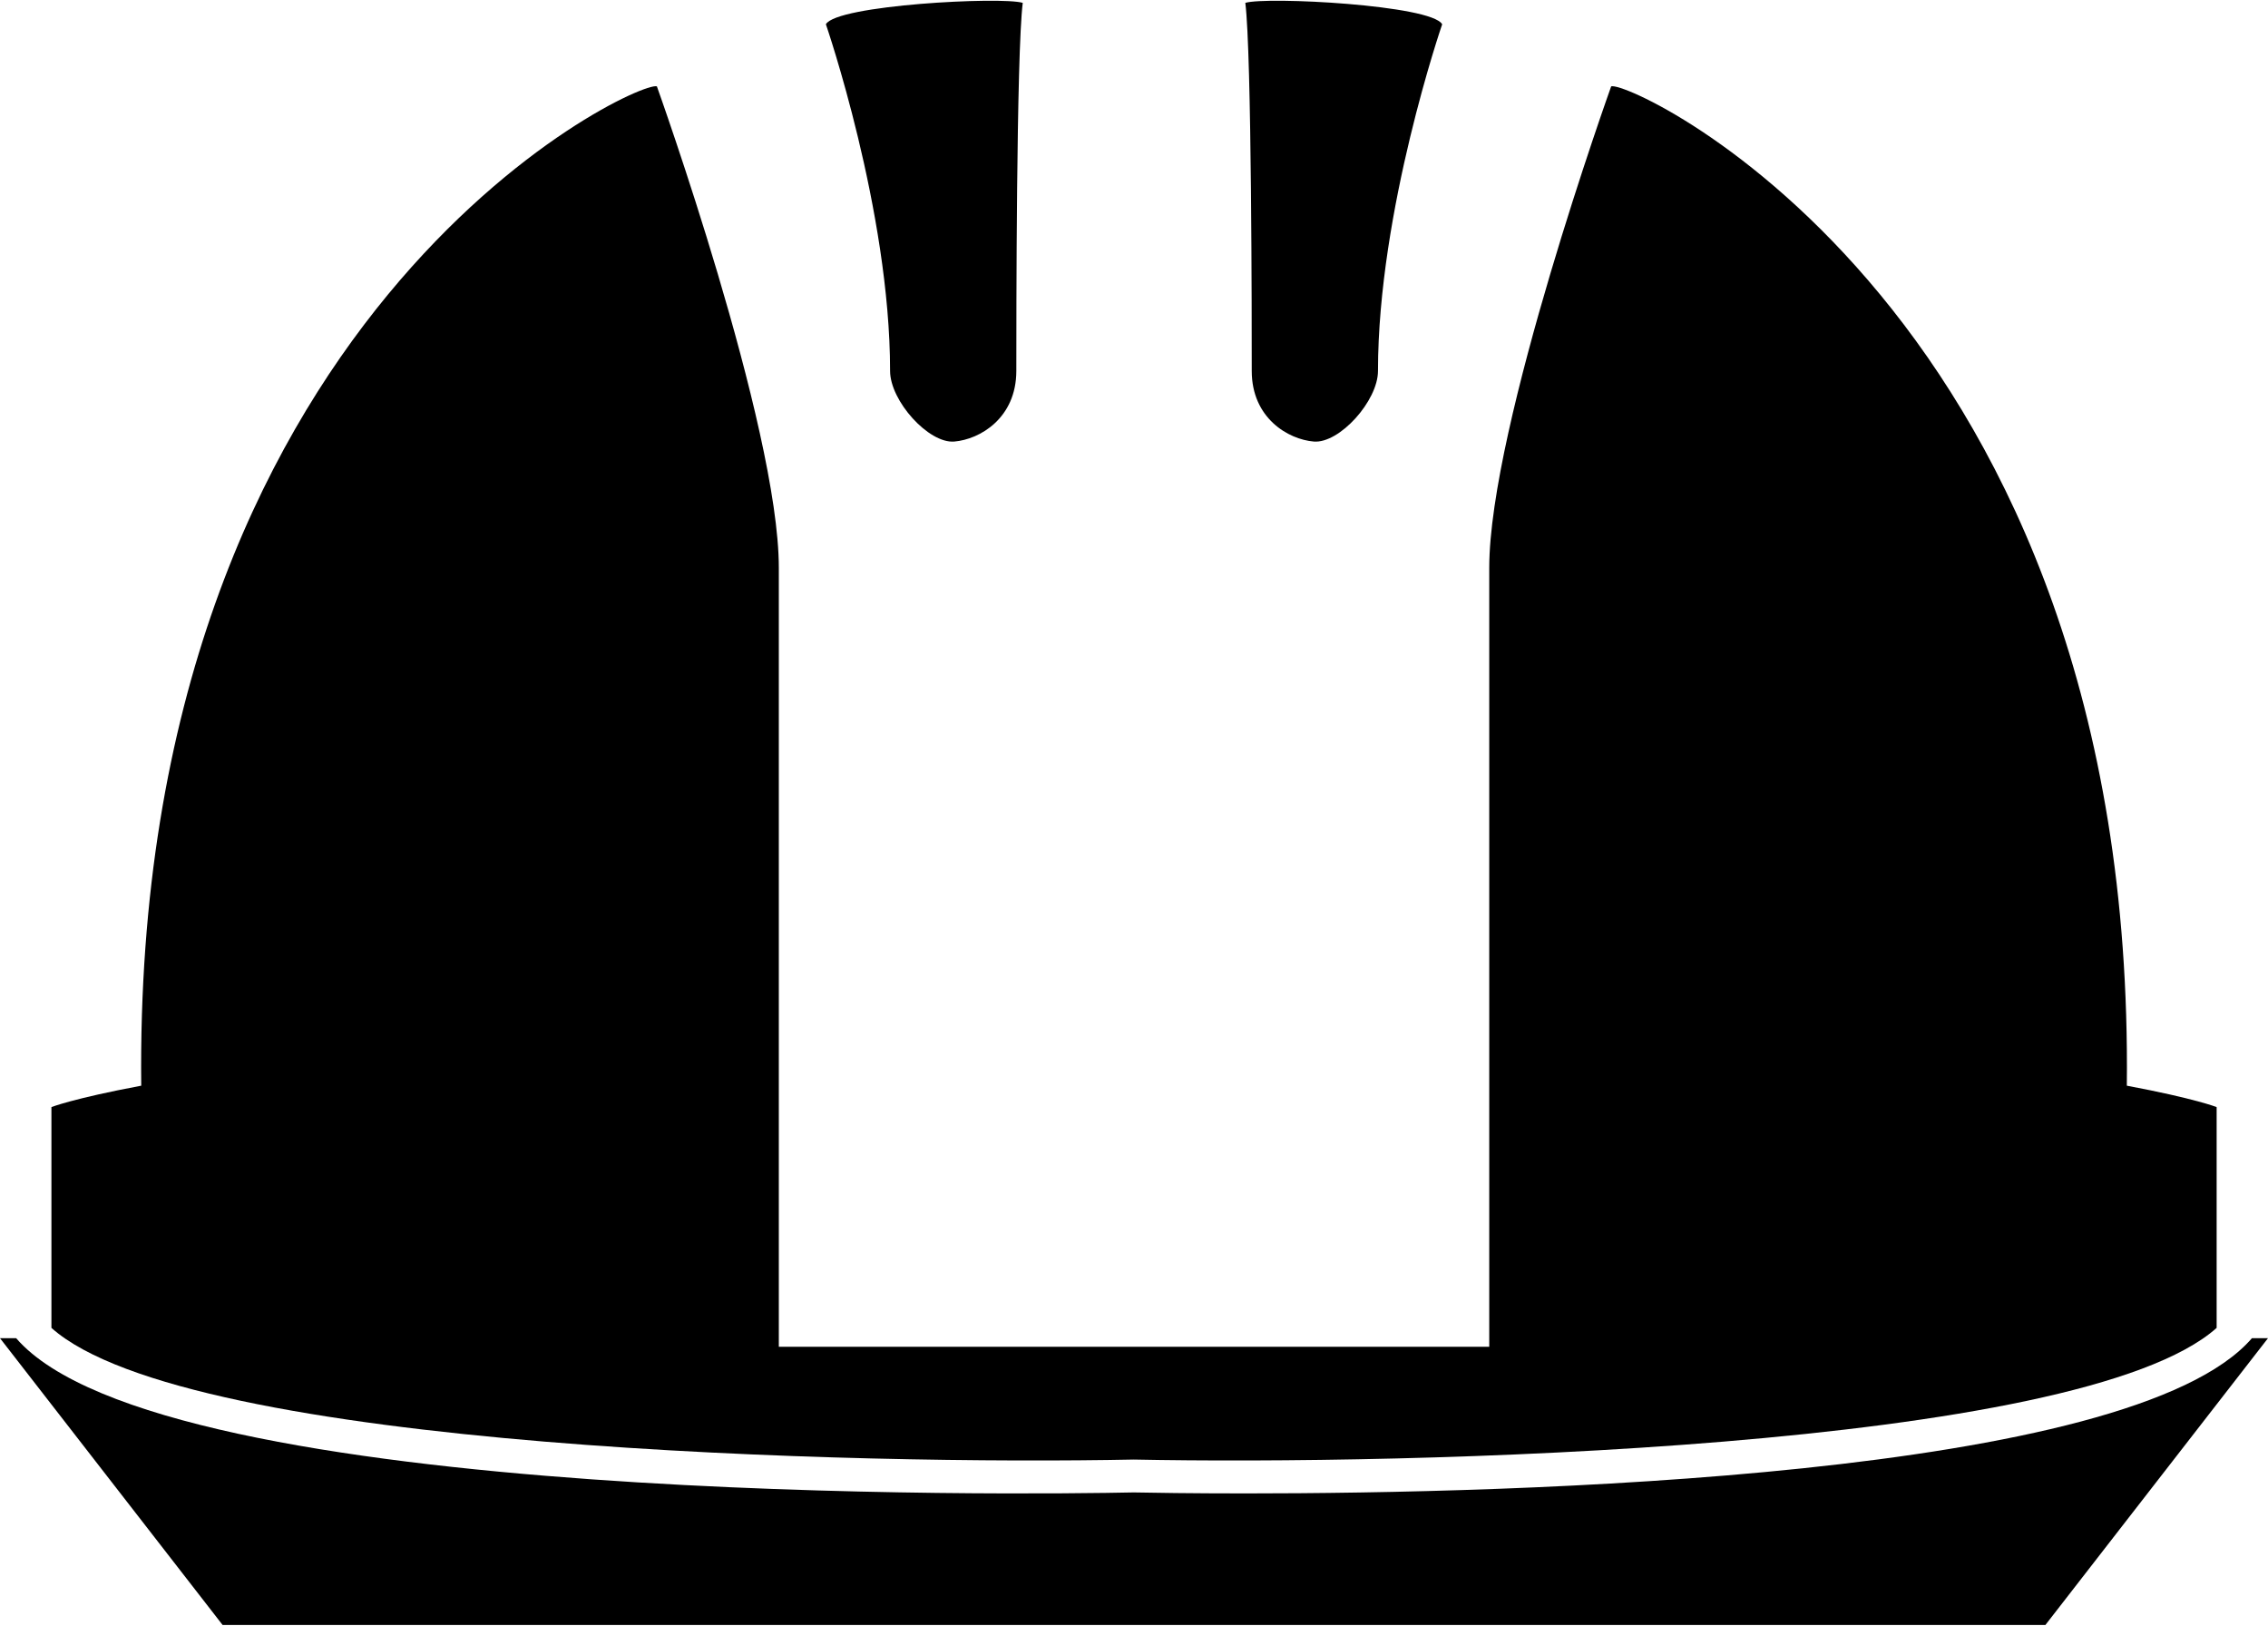 <?xml version="1.0" ?>
<svg xmlns="http://www.w3.org/2000/svg" xmlns:ev="http://www.w3.org/2001/xml-events" xmlns:xlink="http://www.w3.org/1999/xlink" baseProfile="full" enable-background="new 0 0 800 572.808" height="430px" version="1.1" viewBox="0 0 800 572.808" width="600px" x="0px" xml:space="preserve" y="0px">
	<defs/>
	<path d="M 336.605,155.457 C 345.675,154.705 358.492,147.153 358.492,130.553 C 358.492,113.943 358.492,18.869 360.757,0.741 C 353.227,-1.516 295.086,1.494 291.317,8.294 C 291.317,8.294 313.962,73.959 313.962,130.553 C 313.961,141.117 327.57,156.209 336.605,155.457" fill="#000000"/>
	<path d="M 463.417,155.457 C 472.452,156.209 486.062,141.118 486.062,130.553 C 486.062,73.959 508.708,8.294 508.708,8.294 L 508.718,8.277 C 508.708,8.282 508.697,8.288 508.697,8.294 C 504.937,1.499 446.82,-1.517 439.268,0.741 C 441.532,18.869 441.532,113.943 441.532,130.553 C 441.531,147.152 454.348,154.704 463.417,155.457" fill="#000000"/>
	<path d="M 794.331,471.676 C 751.756,520.998 533.197,526.42 439.346,526.42 C 420.053,526.42 406.035,526.193 399.899,526.07 C 364.096,526.811 57.033,531.143 5.699,471.675 L 0.0,471.675 L 78.51,572.807 L 400.0,572.807 L 721.488,572.807 L 800.0,471.676 L 794.331,471.676" fill="#000000"/>
	<path d="M 750.204,382.625 C 753.214,110.971 575.928,27.921 568.319,30.186 C 568.319,30.186 525.306,150.17 525.306,199.988 C 525.306,249.79 525.306,474.7 525.306,474.7 L 400.012,474.7 L 274.718,474.7 C 274.718,474.7 274.718,249.789 274.718,199.988 C 274.718,150.17 231.704,30.186 231.704,30.186 C 224.162,27.898 46.808,110.92 49.82,382.625 C 25.658,387.166 18.14,390.176 18.14,390.176 L 18.14,468.041 C 66.498,511.182 306.182,516.384 399.899,514.477 C 493.861,516.384 733.533,511.171 781.884,468.042 L 781.884,390.176 C 781.884,390.176 774.366,387.166 750.204,382.625" fill="#000000"/>
</svg>
